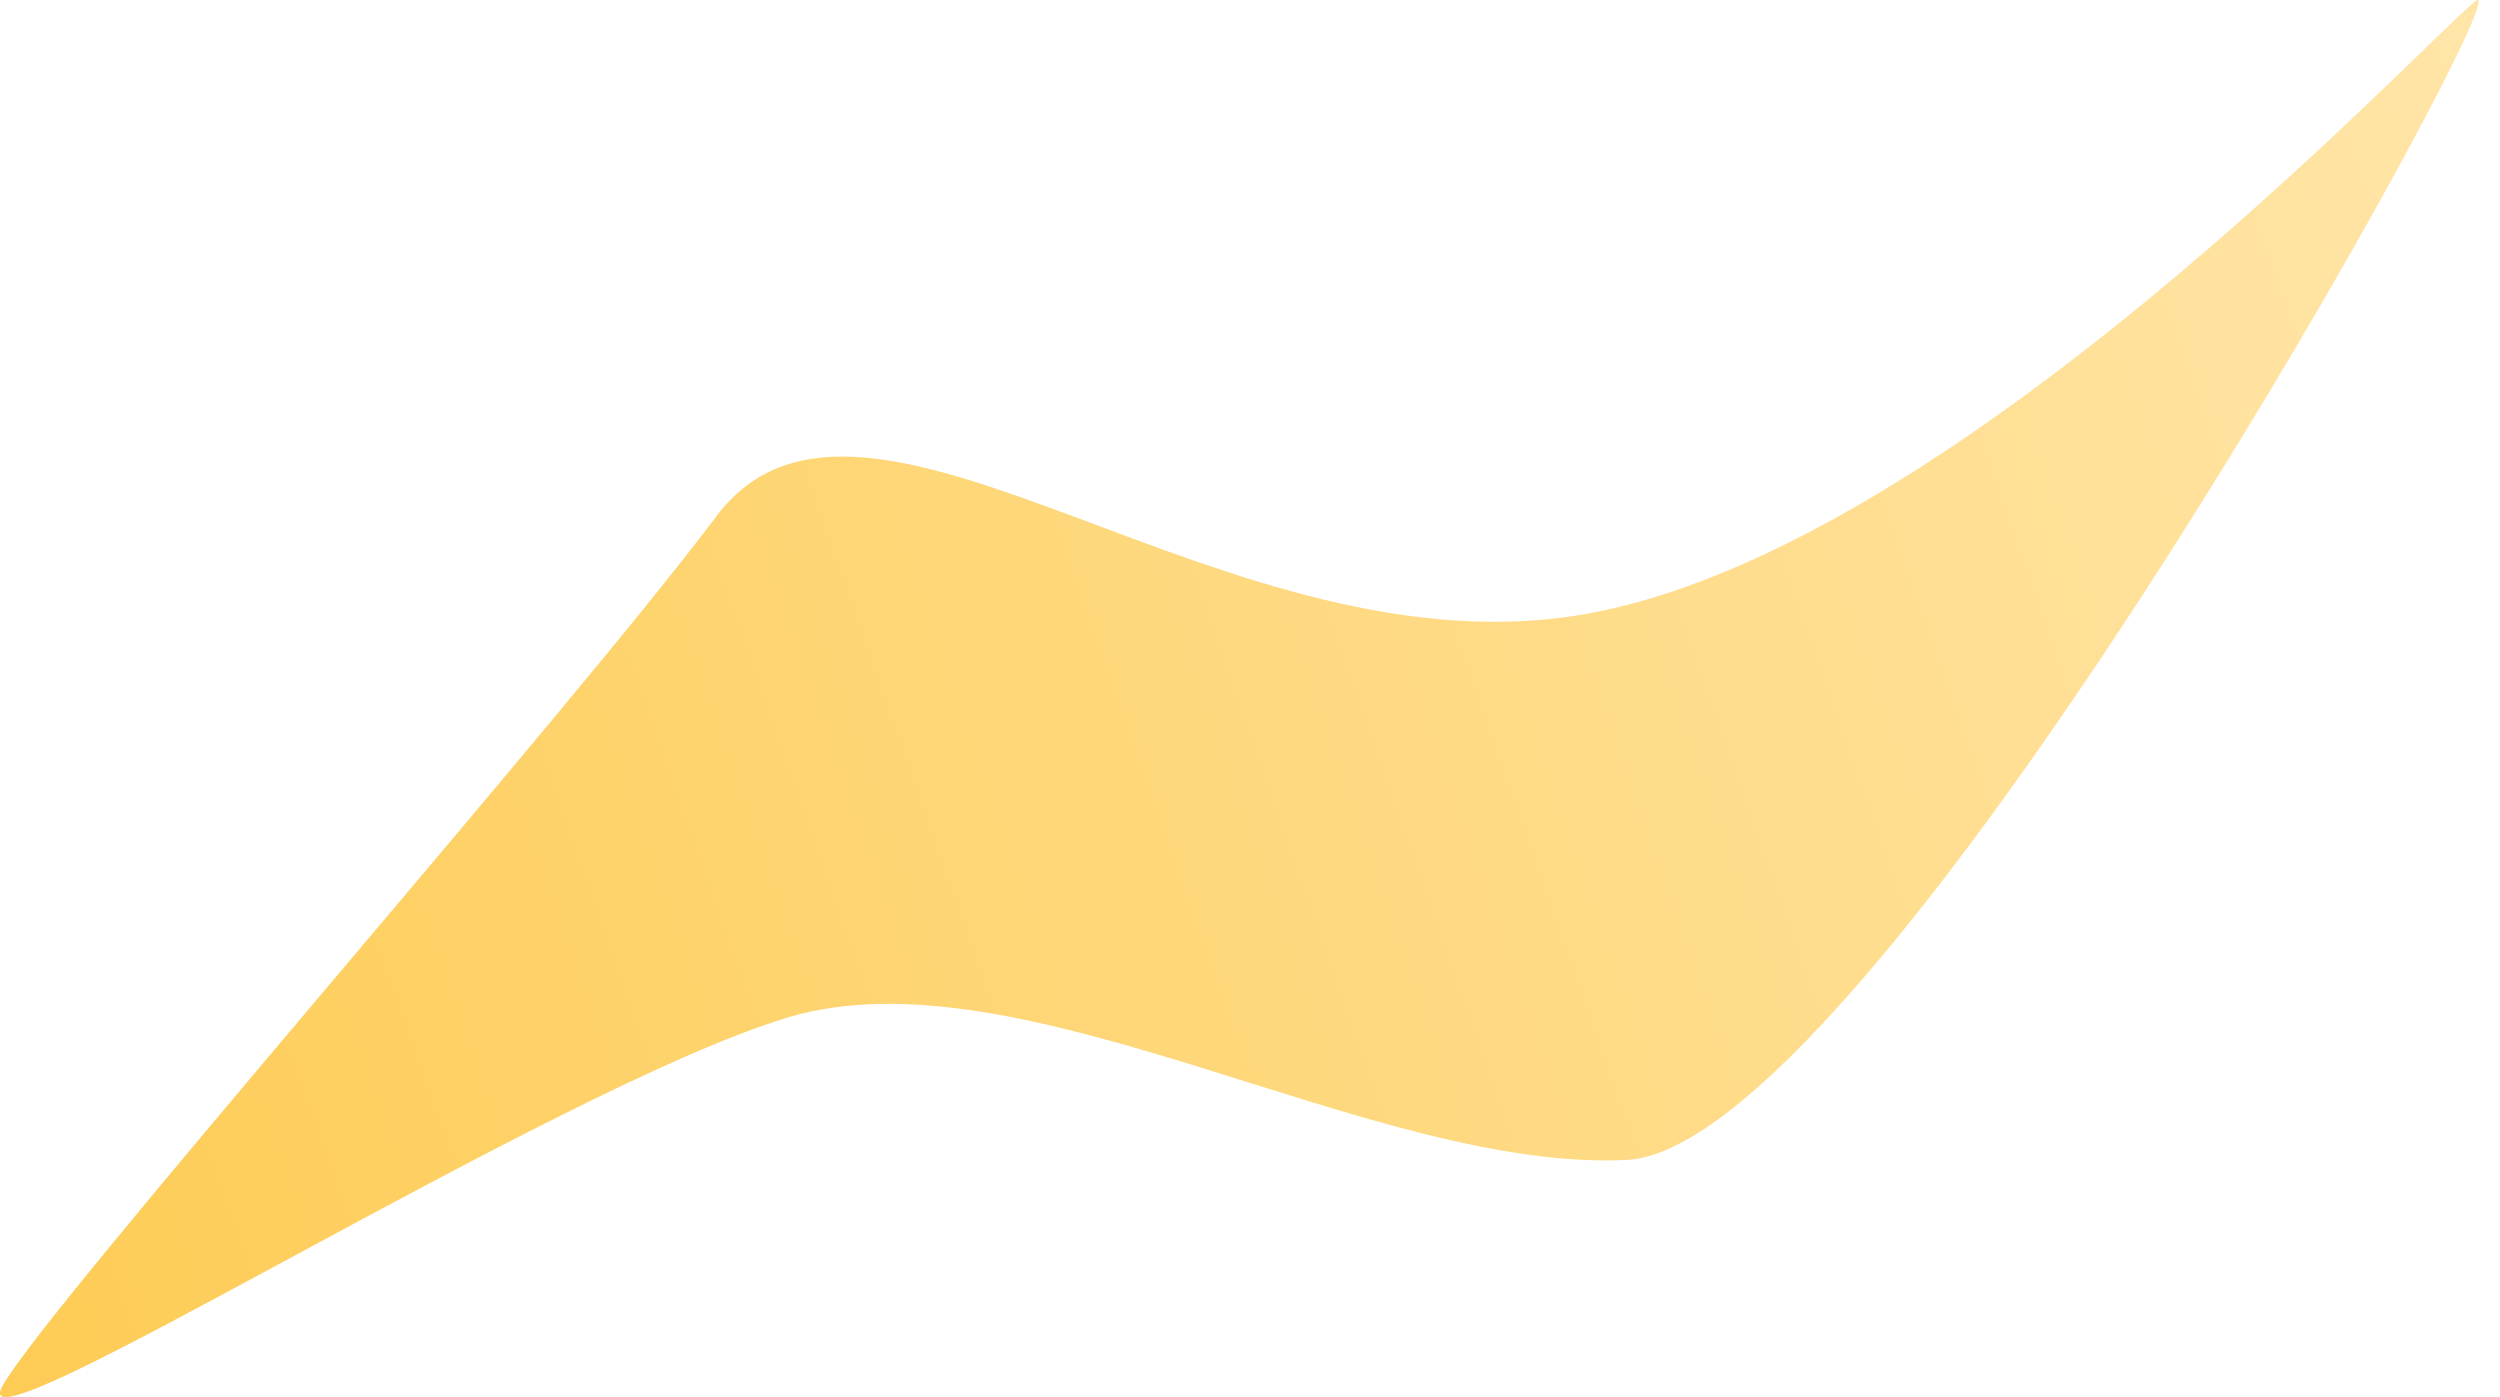 <svg fill="none" height="38" viewBox="0 0 68 38" width="68" xmlns="http://www.w3.org/2000/svg" xmlns:xlink="http://www.w3.org/1999/xlink"><linearGradient id="a" gradientUnits="userSpaceOnUse" x1="0" x2="71.906" y1="38" y2="12.799"><stop offset="0" stop-color="#fecc55"/><stop offset="1" stop-color="#ffe5a8"/></linearGradient><path d="m.05 37.733c-1.063 2.03 14.982-8.119 21.362-10.053 6.38-1.933 15.949 4.253 22.908 3.866 6.863-.58 24.552-32.768 23.005-31.511-1.546 1.257-14.016 14.692-23.971 16.625s-19.815-8.023-23.875-2.61c-4.06 5.413-18.365 21.652-19.429 23.681z" fill="url(#a)"/></svg>